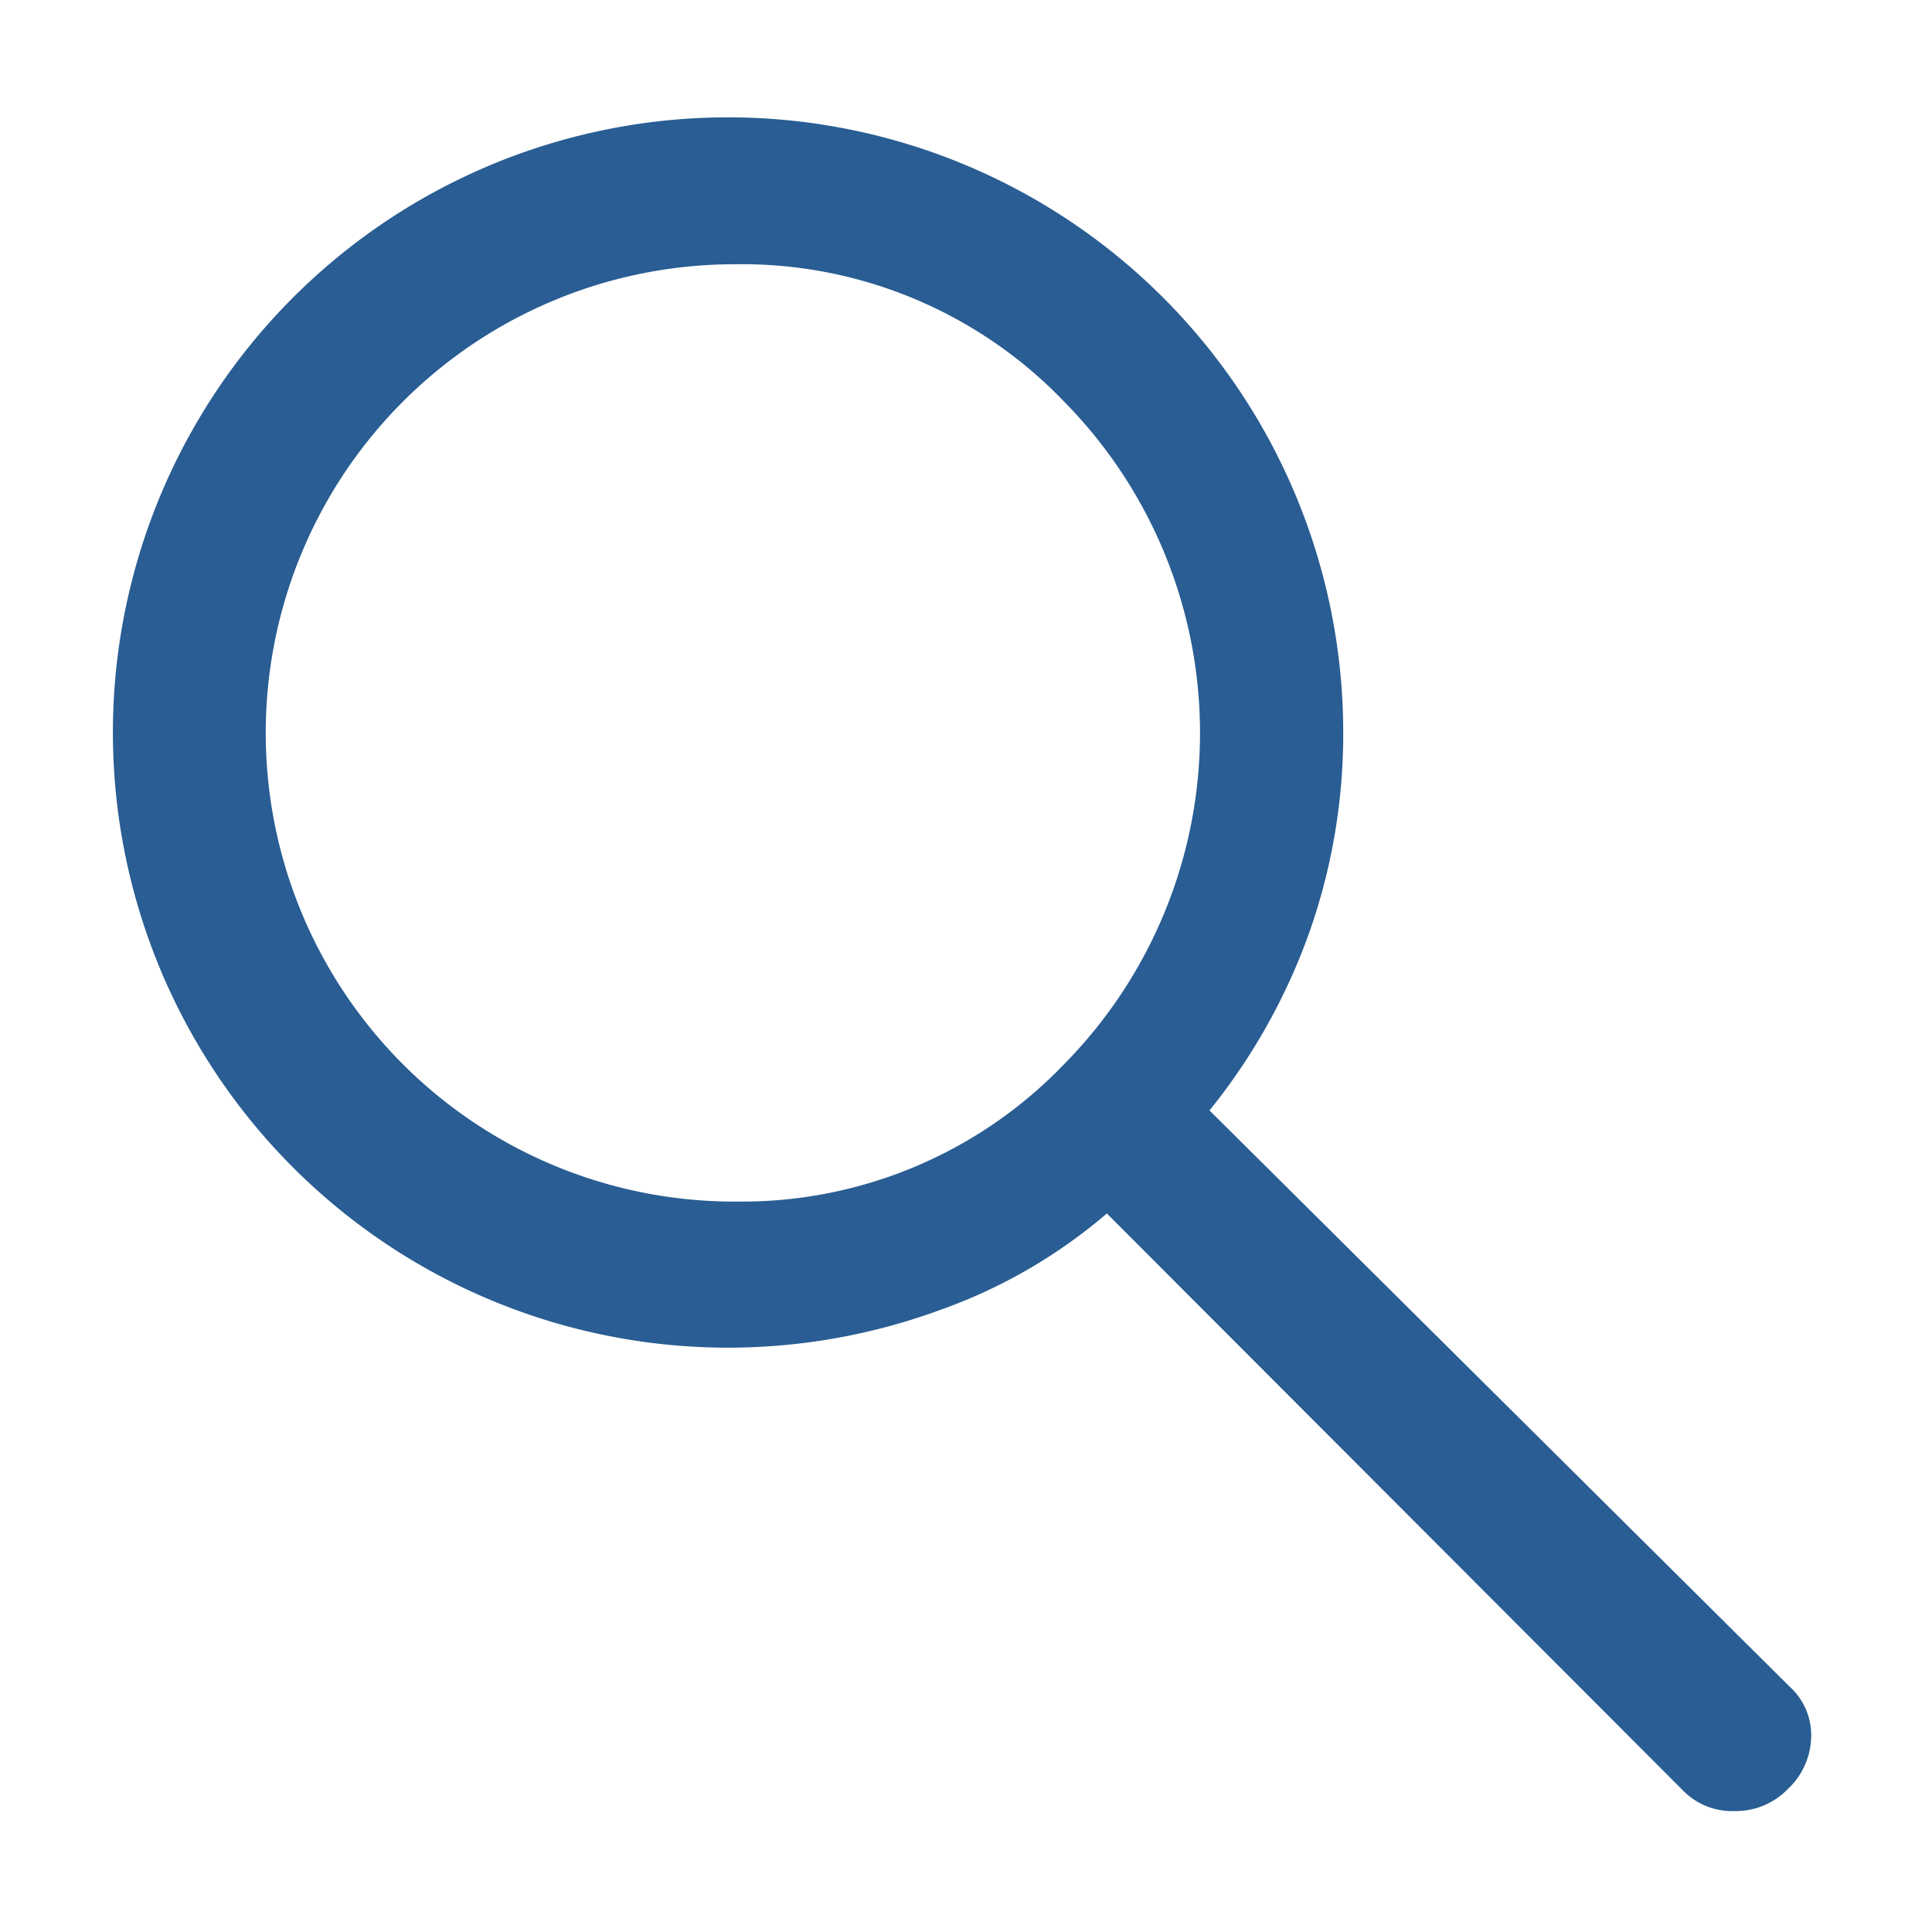 <svg id="search_FILL0_wght400_GRAD0_opsz48_1_" data-name="search_FILL0_wght400_GRAD0_opsz48 (1)" xmlns="http://www.w3.org/2000/svg" width="32" height="32" viewBox="0 0 32 32">
  <path id="search_FILL0_wght400_GRAD0_opsz48_1_2" data-name="search_FILL0_wght400_GRAD0_opsz48 (1)" d="M145.864,242.644l-9.531-9.545a8.715,8.715,0,0,1-2.767,1.6,10.189,10.189,0,1,1,6.682-9.558,9.874,9.874,0,0,1-.554,3.281,10.057,10.057,0,0,1-1.661,2.97l9.61,9.545a1.082,1.082,0,0,1,.356.821,1.217,1.217,0,0,1-.392.879,1.2,1.2,0,0,1-.882.36A1.136,1.136,0,0,1,145.864,242.644Zm-15.7-9.743a7.391,7.391,0,0,0,5.463-2.277,7.813,7.813,0,0,0,0-10.97,7.391,7.391,0,0,0-5.463-2.277,7.762,7.762,0,1,0,0,15.525Z" transform="translate(-118 -213)" fill="#295d93"/>
</svg>
